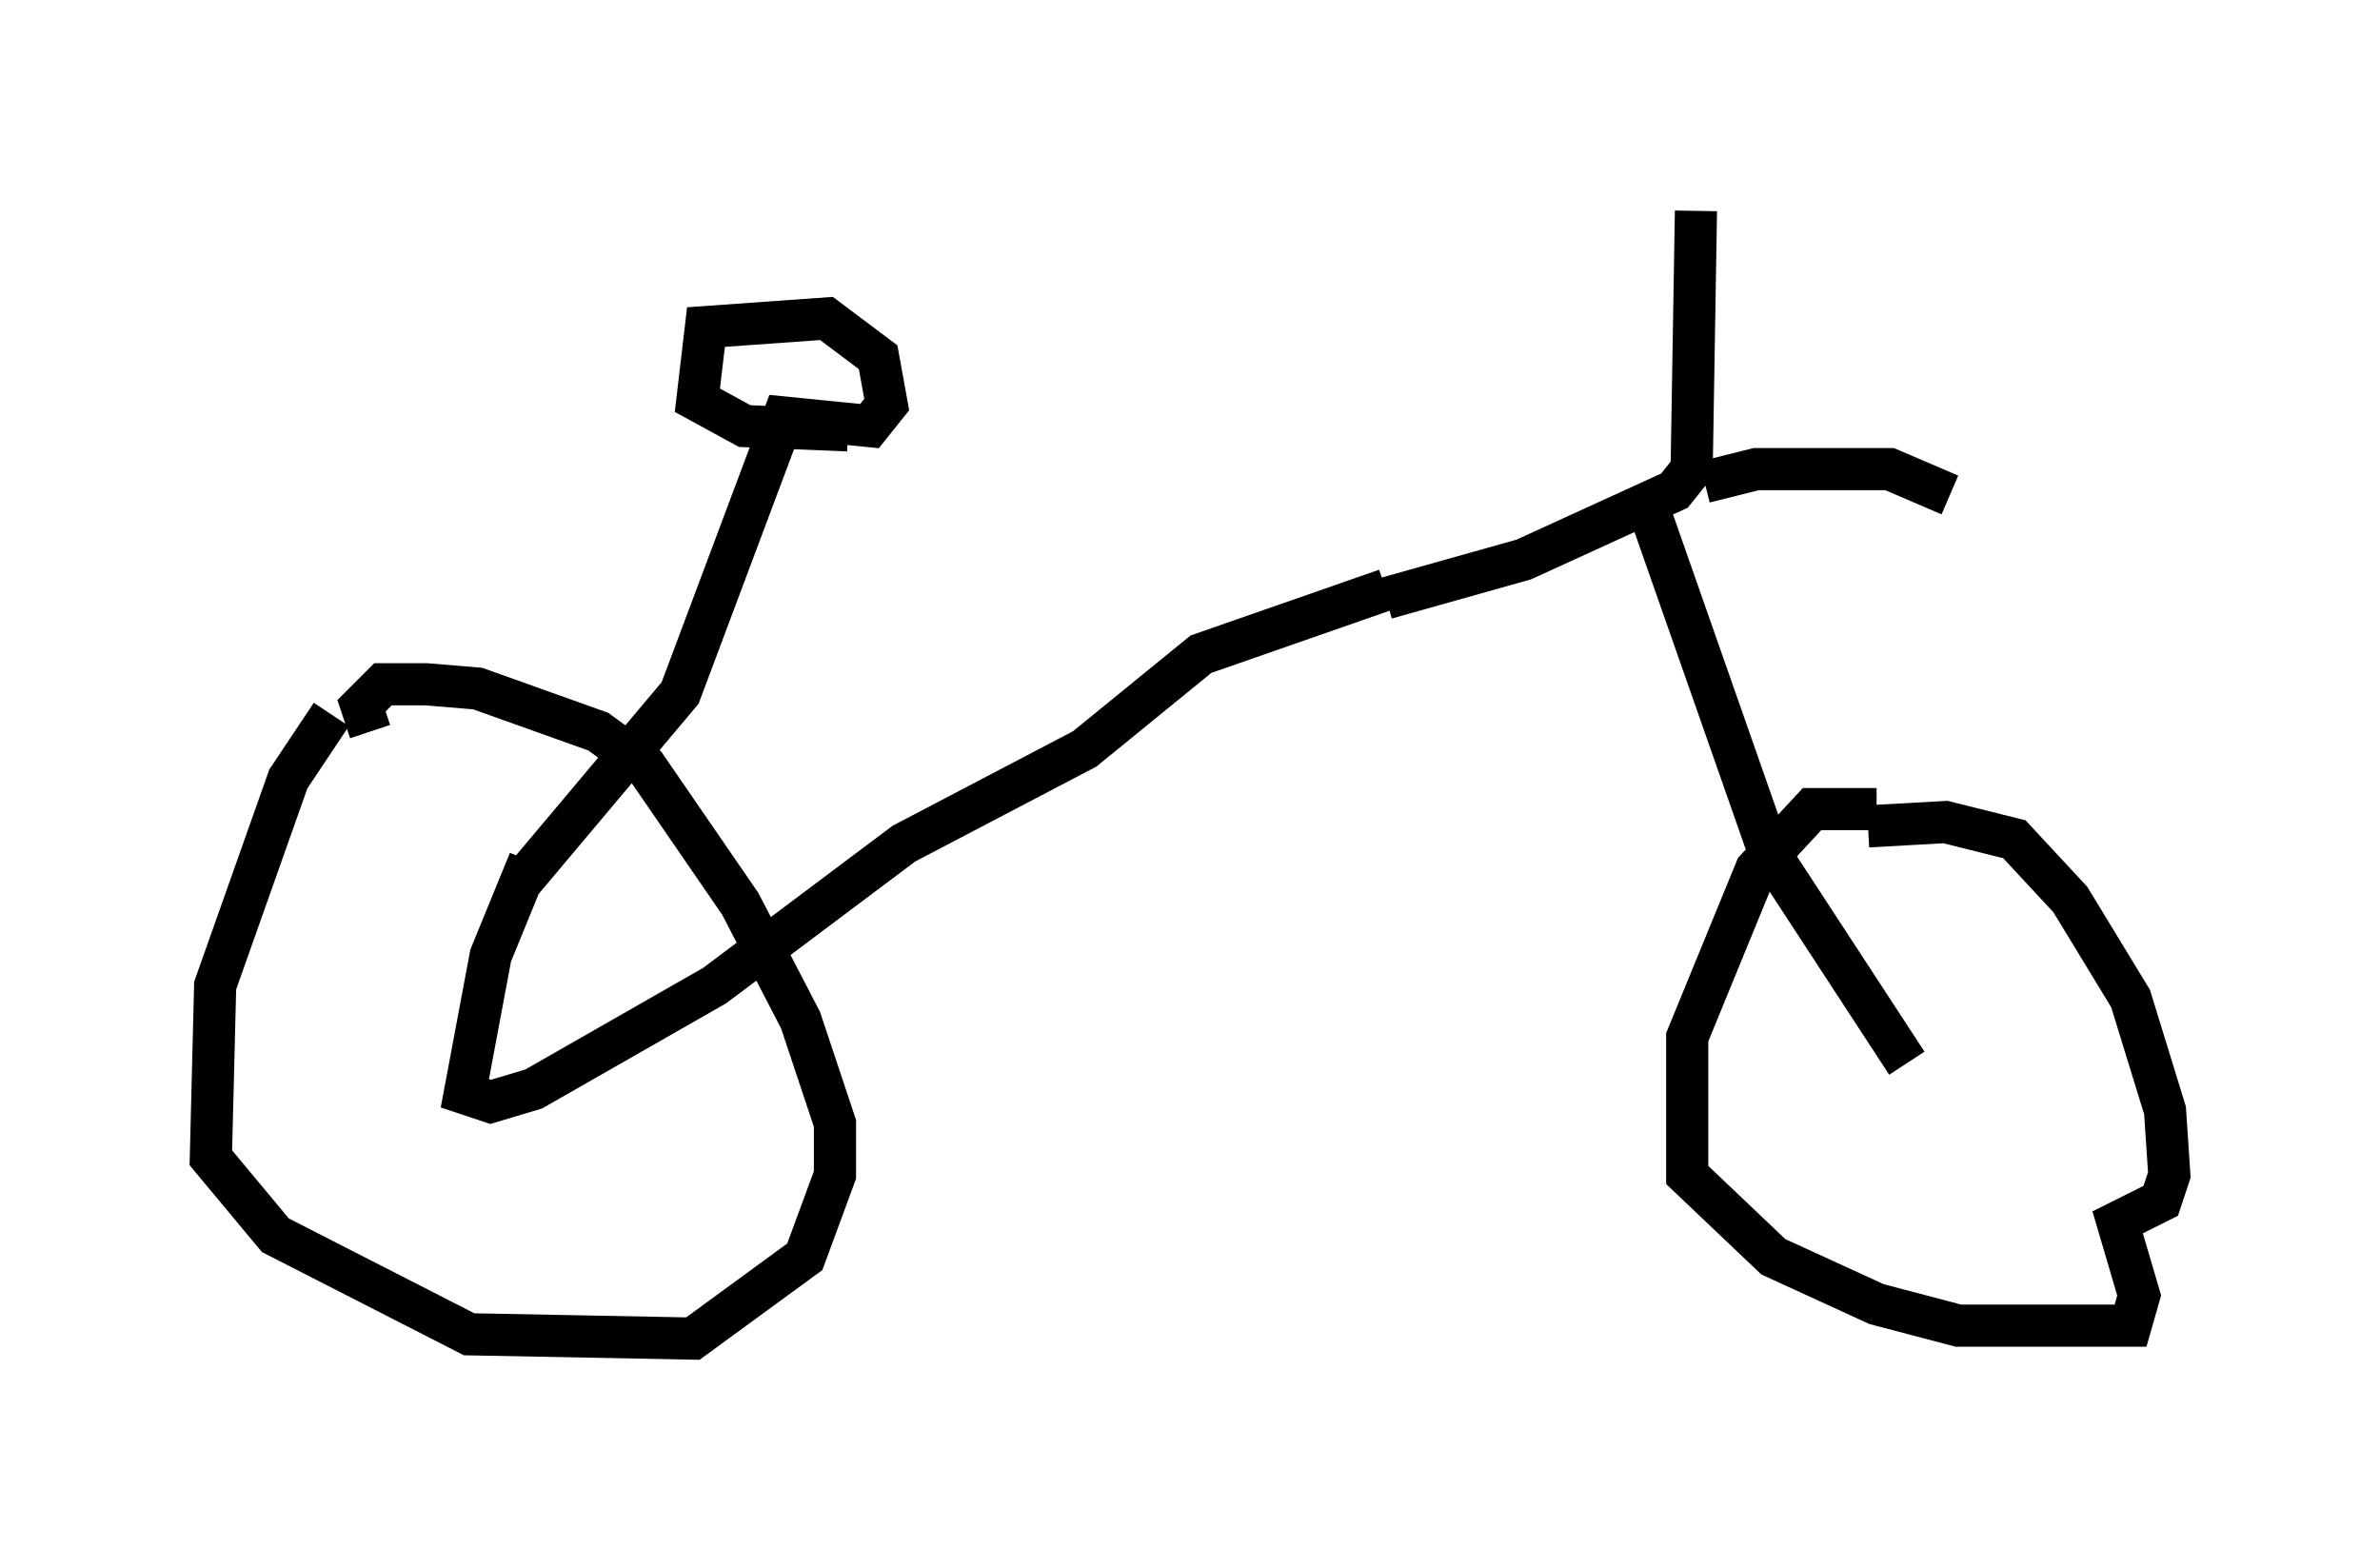 <?xml version="1.0" encoding="utf-8" ?>
<svg baseProfile="full" height="36.746" version="1.1" width="56.448" xmlns="http://www.w3.org/2000/svg" xmlns:ev="http://www.w3.org/2001/xml-events" xmlns:xlink="http://www.w3.org/1999/xlink"><defs /><rect fill="white" height="36.746" width="56.448" x="0" y="0" /><path d="M9.492, 16.944 m-1.633, 0.0 l-1.021, 1.531 -1.735, 4.9 l-0.102, 4.083 1.531, 1.838 l4.594, 2.348 5.308, 0.102 l2.654, -1.94 0.715, -1.94 l0.0, -1.225 -0.817, -2.45 l-1.429, -2.756 -2.246, -3.267 l-1.123, -0.817 -2.858, -1.021 l-1.225, -0.102 -1.021, 0.0 l-0.51, 0.51 0.204, 0.613 m35.73, 1.838 l-1.531, 0.0 -1.327, 1.429 l-1.633, 3.981 0.0, 3.267 l2.042, 1.94 2.45, 1.123 l1.94, 0.51 4.083, 0.0 l0.204, -0.715 -0.51, -1.735 l1.021, -0.51 0.204, -0.613 l-0.102, -1.531 -0.817, -2.654 l-1.429, -2.348 -1.327, -1.429 l-1.633, -0.408 -1.838, 0.102 m-31.748, 0.817 l-0.919, 2.246 -0.613, 3.267 l0.613, 0.204 1.021, -0.306 l4.288, -2.45 4.492, -3.369 l4.288, -2.246 2.756, -2.246 l4.39, -1.531 m-20.519, 6.942 l3.777, -4.492 2.45, -6.533 l2.042, 0.204 0.408, -0.51 l-0.204, -1.123 -1.225, -0.919 l-2.858, 0.204 -0.204, 1.735 l1.123, 0.613 2.45, 0.102 m12.761, 3.981 l3.267, -0.919 3.573, -1.633 l0.408, -0.51 0.102, -6.125 m0.204, 6.431 l1.225, -0.306 3.165, 0.0 l1.429, 0.613 m-7.044, 0.613 l2.756, 7.861 3.267, 5.002 " fill="none" stroke="black" stroke-width="1" /></svg>